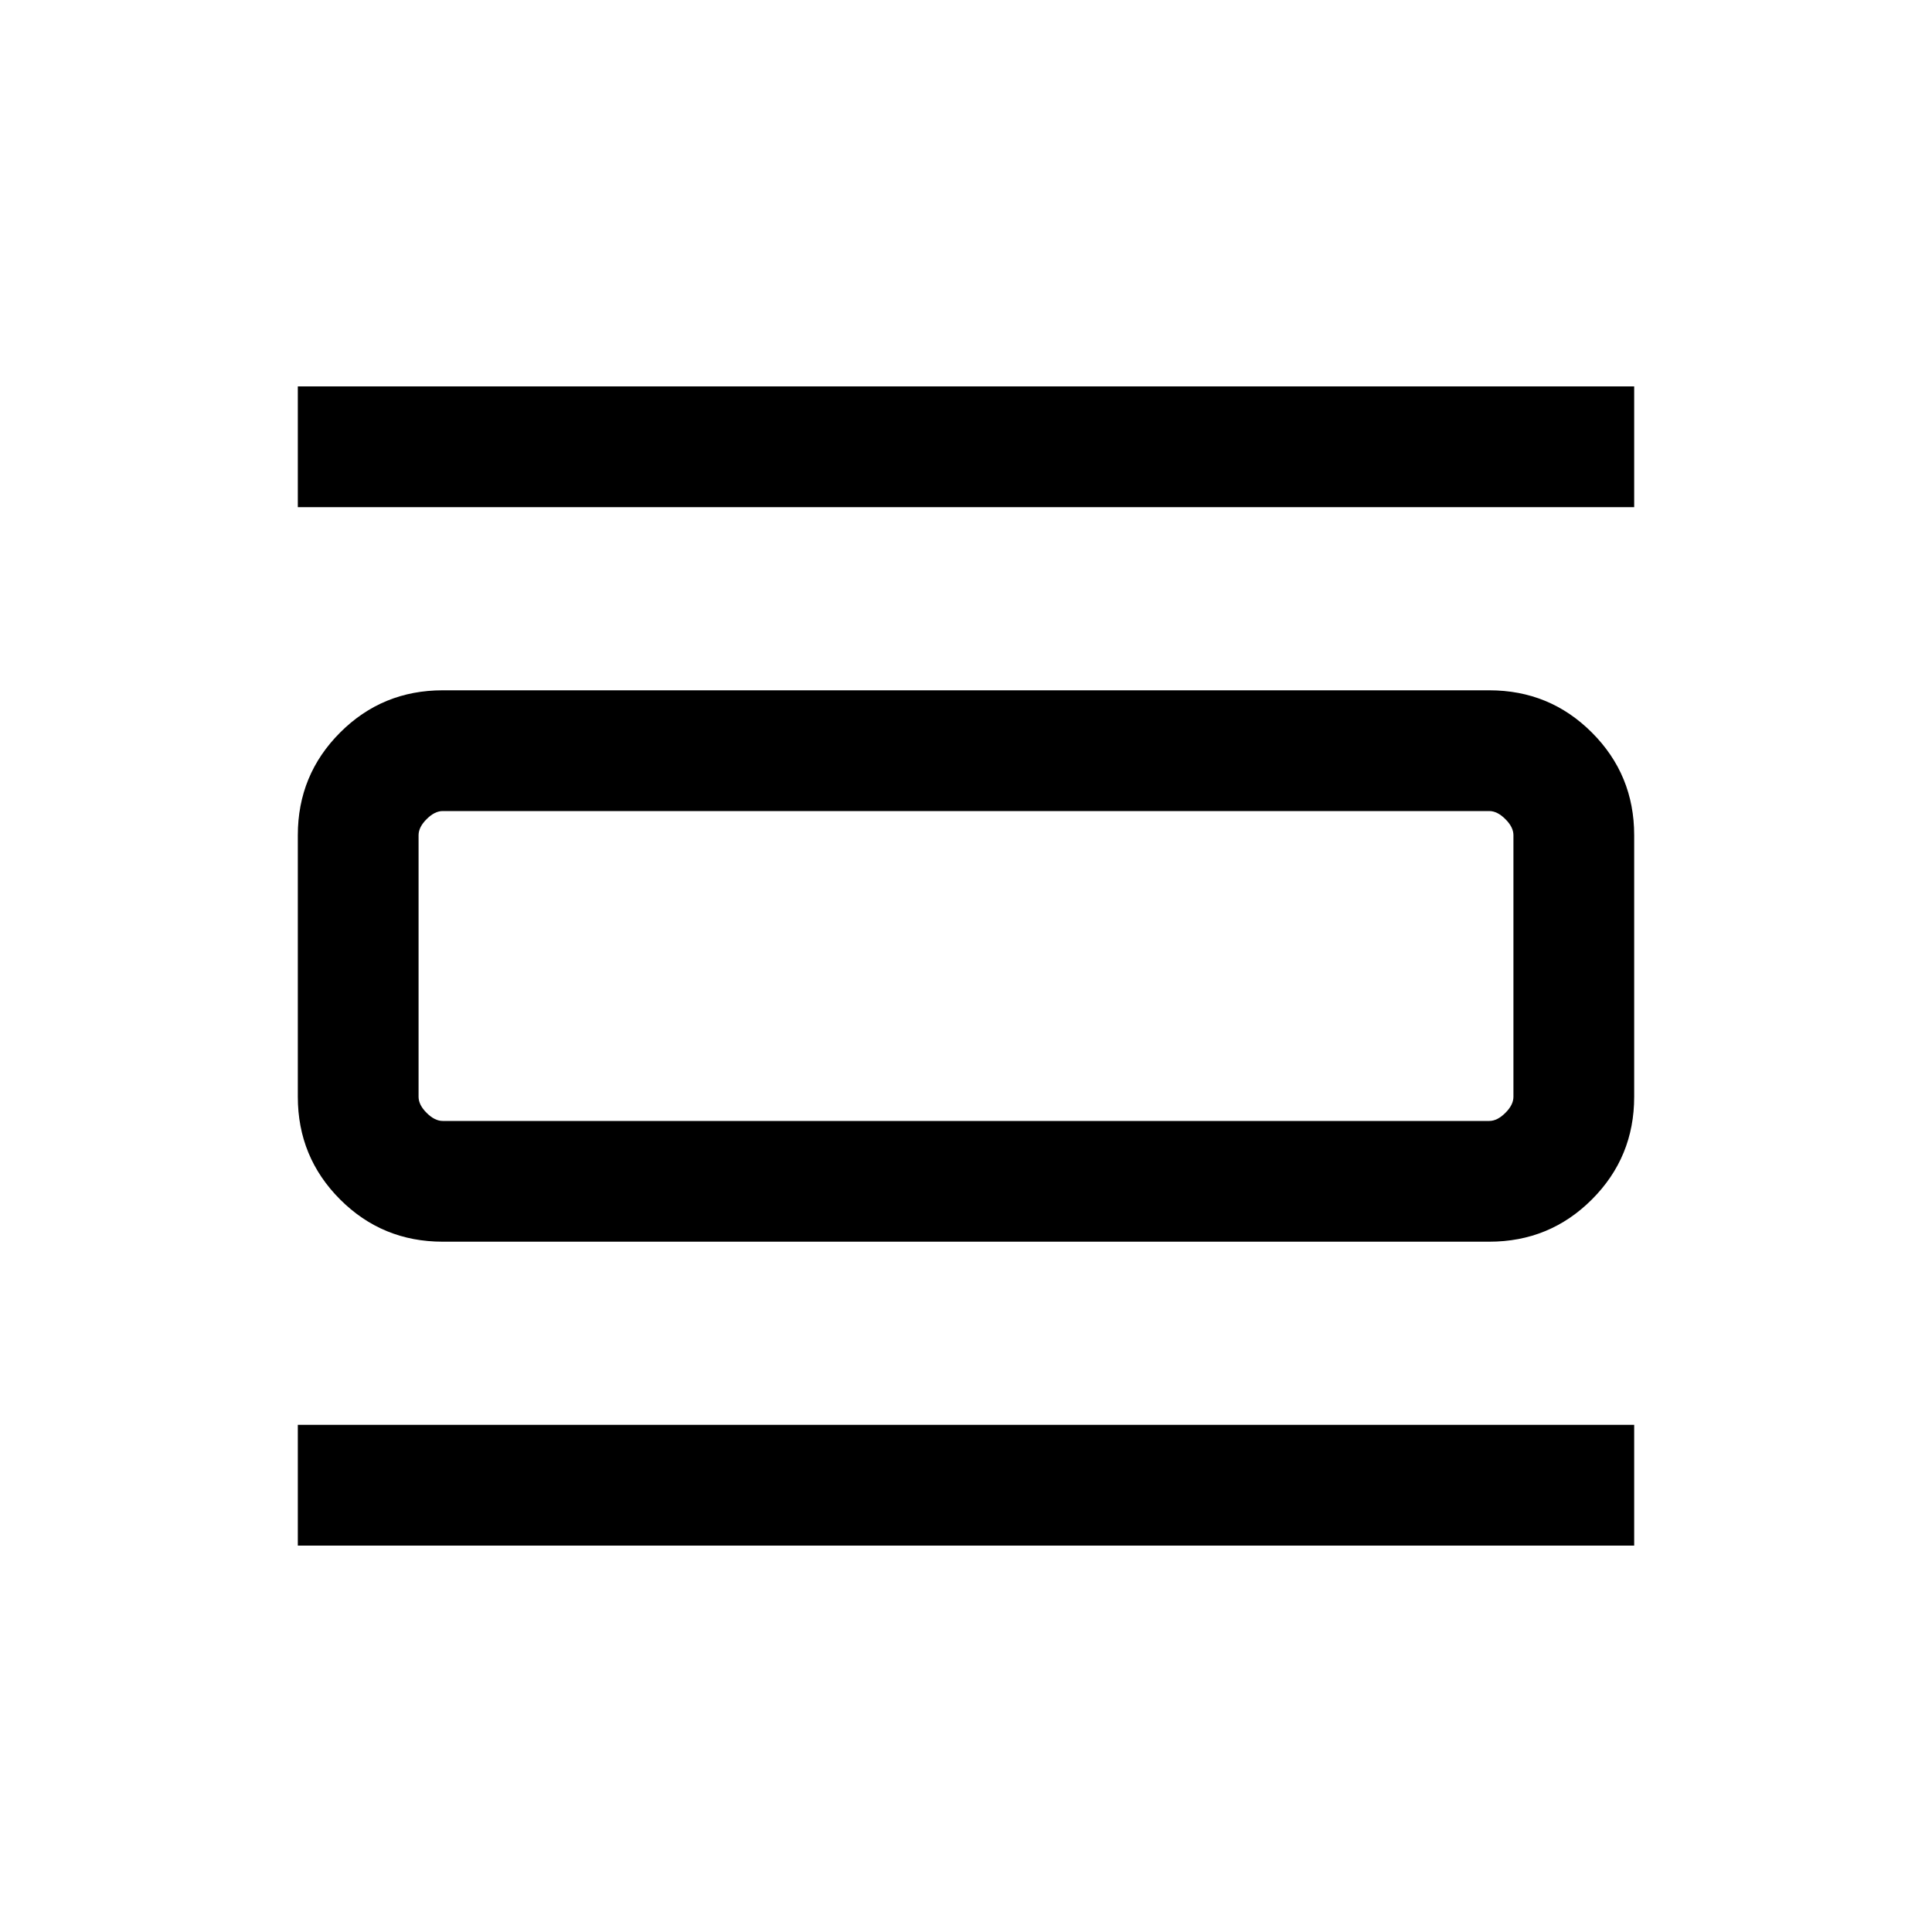 <svg xmlns="http://www.w3.org/2000/svg" height="20" width="20"><path d="M3.083 16V14.75H16.917V16ZM3.083 5.25V4H16.917V5.25ZM4.583 12.854Q3.958 12.854 3.521 12.417Q3.083 11.979 3.083 11.354V8.646Q3.083 8.021 3.521 7.583Q3.958 7.146 4.583 7.146H15.417Q16.042 7.146 16.479 7.583Q16.917 8.021 16.917 8.646V11.354Q16.917 11.979 16.479 12.417Q16.042 12.854 15.417 12.854ZM4.583 11.604H15.417Q15.5 11.604 15.583 11.521Q15.667 11.438 15.667 11.354V8.646Q15.667 8.562 15.583 8.479Q15.5 8.396 15.417 8.396H4.583Q4.5 8.396 4.417 8.479Q4.333 8.562 4.333 8.646V11.354Q4.333 11.438 4.417 11.521Q4.5 11.604 4.583 11.604ZM4.333 8.396Q4.333 8.396 4.333 8.479Q4.333 8.562 4.333 8.646V11.354Q4.333 11.438 4.333 11.521Q4.333 11.604 4.333 11.604Q4.333 11.604 4.333 11.521Q4.333 11.438 4.333 11.354V8.646Q4.333 8.562 4.333 8.479Q4.333 8.396 4.333 8.396Z"/></svg>
